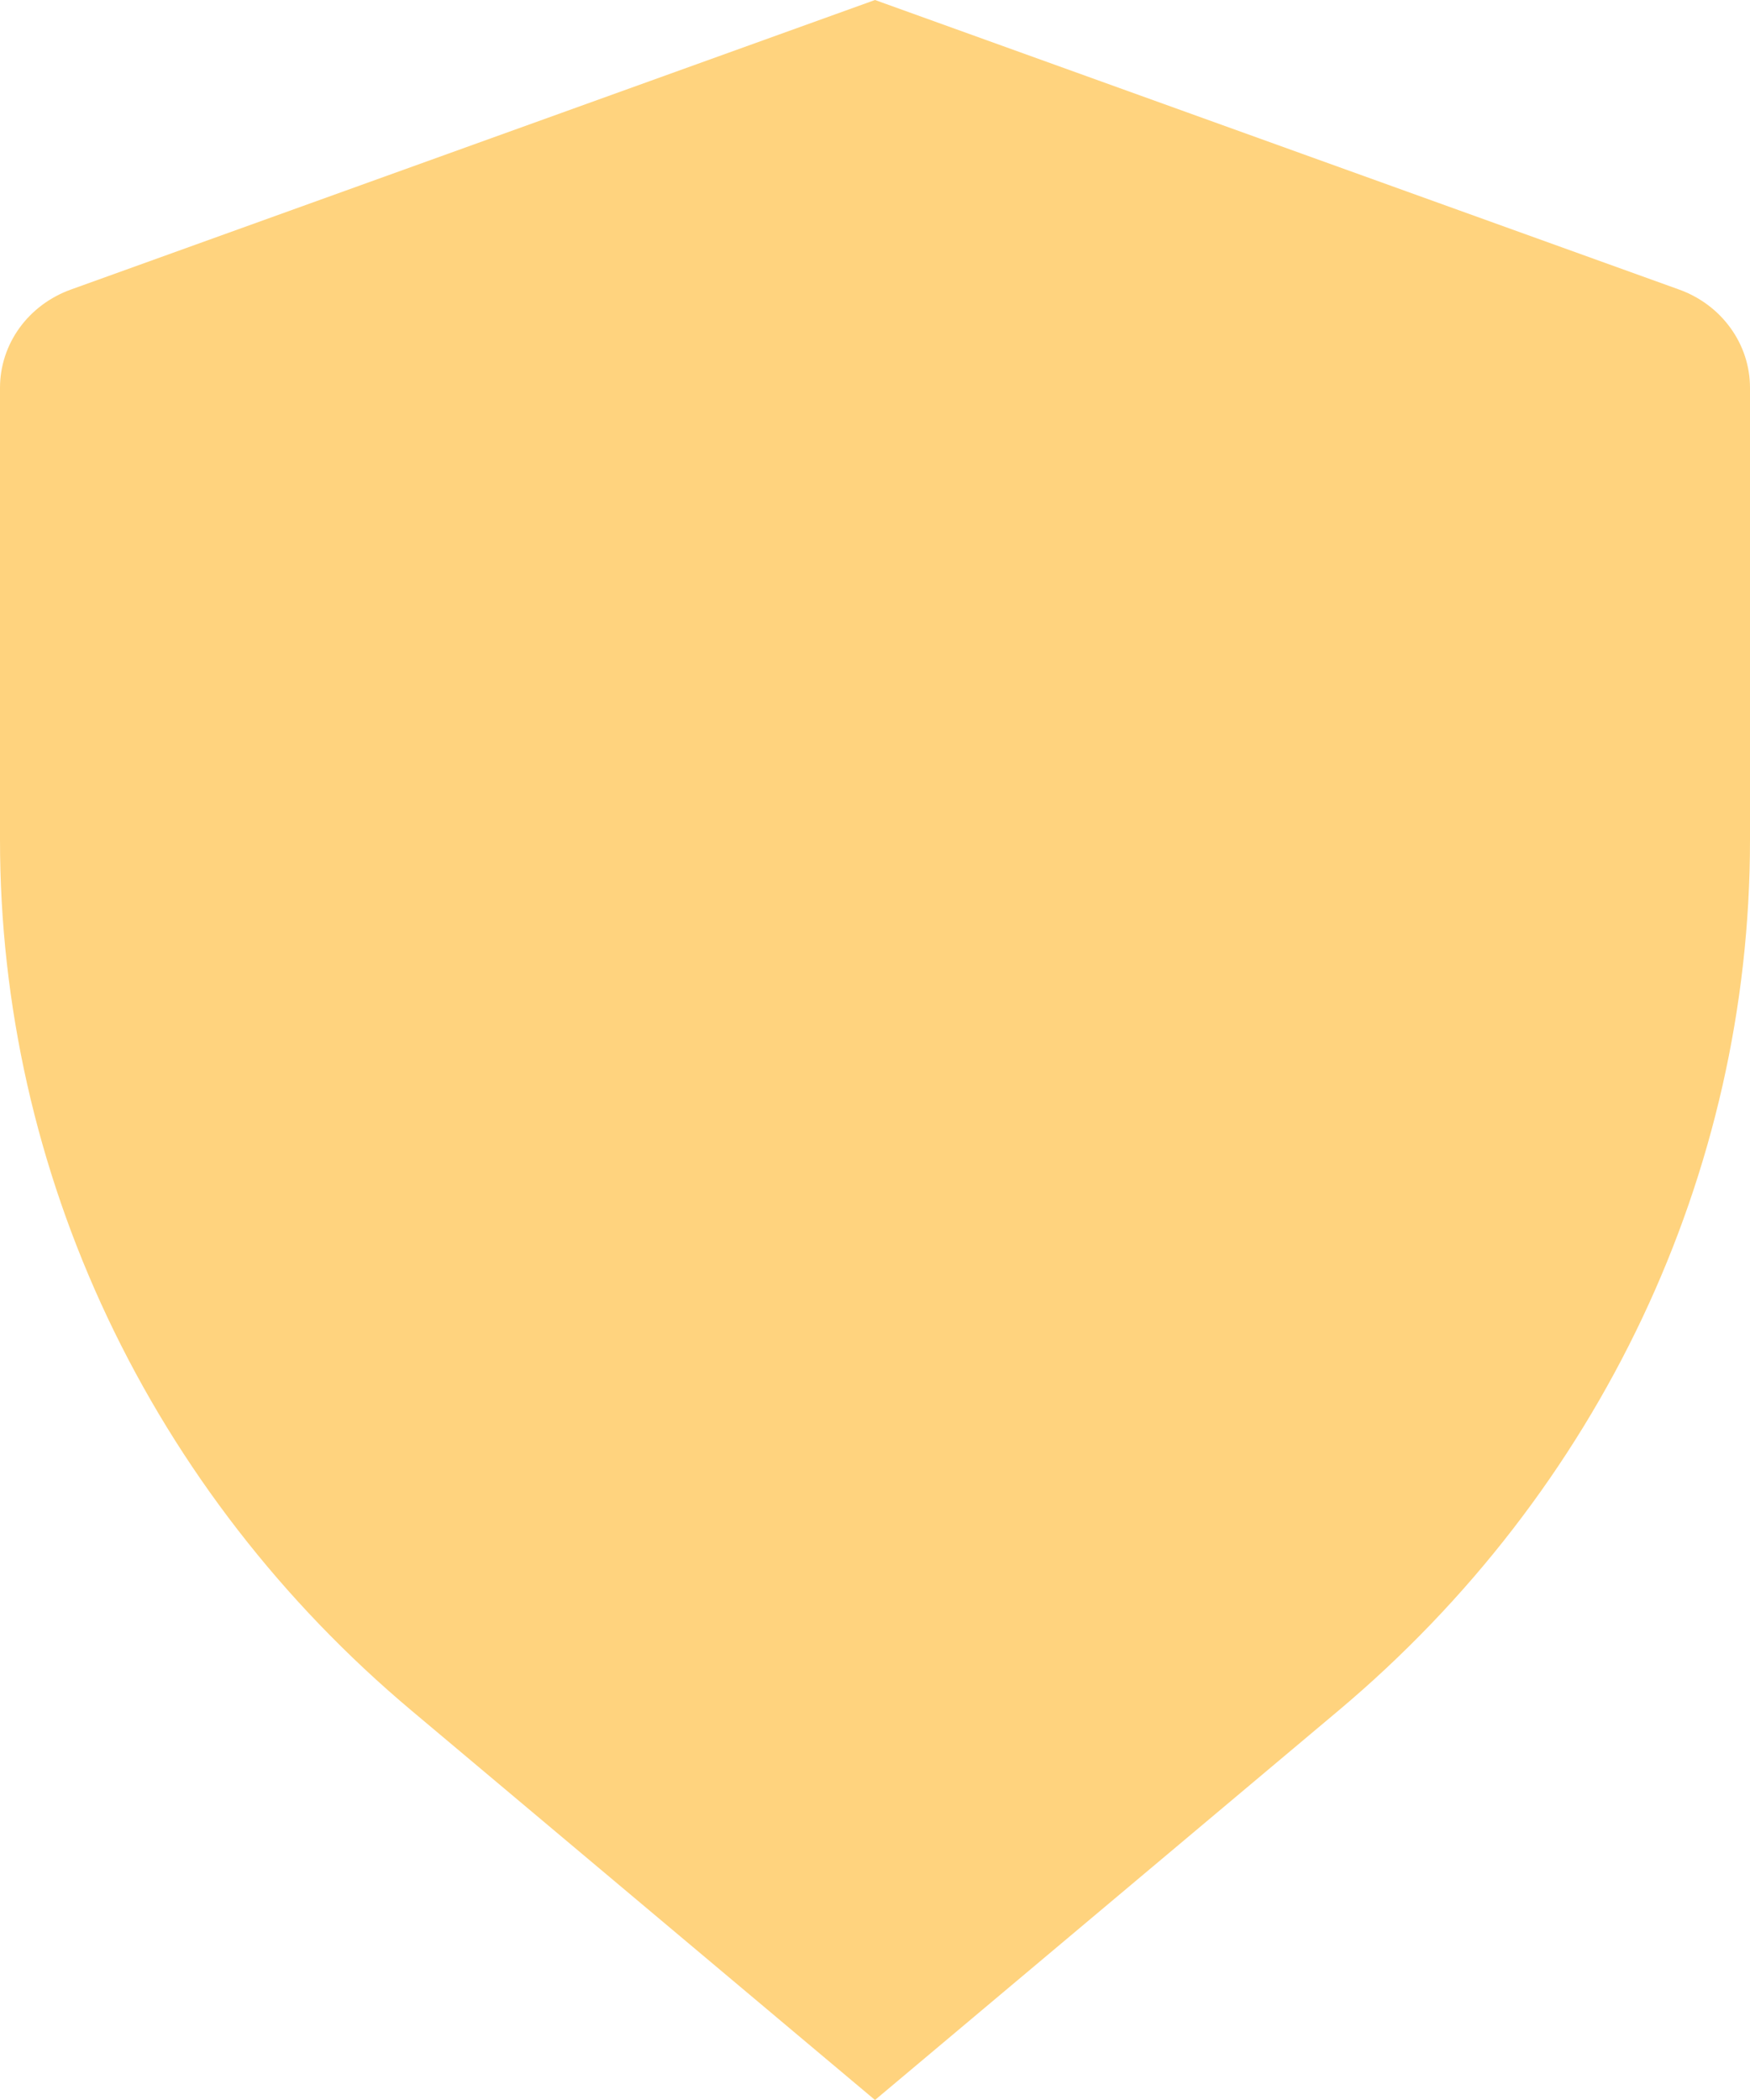 <svg width="25" height="30" viewBox="0 0 25 30" fill="none" xmlns="http://www.w3.org/2000/svg">
<path d="M1.014 4.136L12.5 0L23.986 4.136C24.284 4.243 24.54 4.434 24.721 4.685C24.903 4.936 25 5.234 25 5.54V12C25 16.765 22.856 21.3 19.12 24.438L12.5 30L5.88 24.438C4.033 22.887 2.553 20.974 1.539 18.829C0.525 16.684 0 14.356 0 12V5.54C0 5.234 0.097 4.936 0.278 4.685C0.46 4.434 0.716 4.243 1.014 4.136Z" fill="#FFD37E"/>
</svg>
